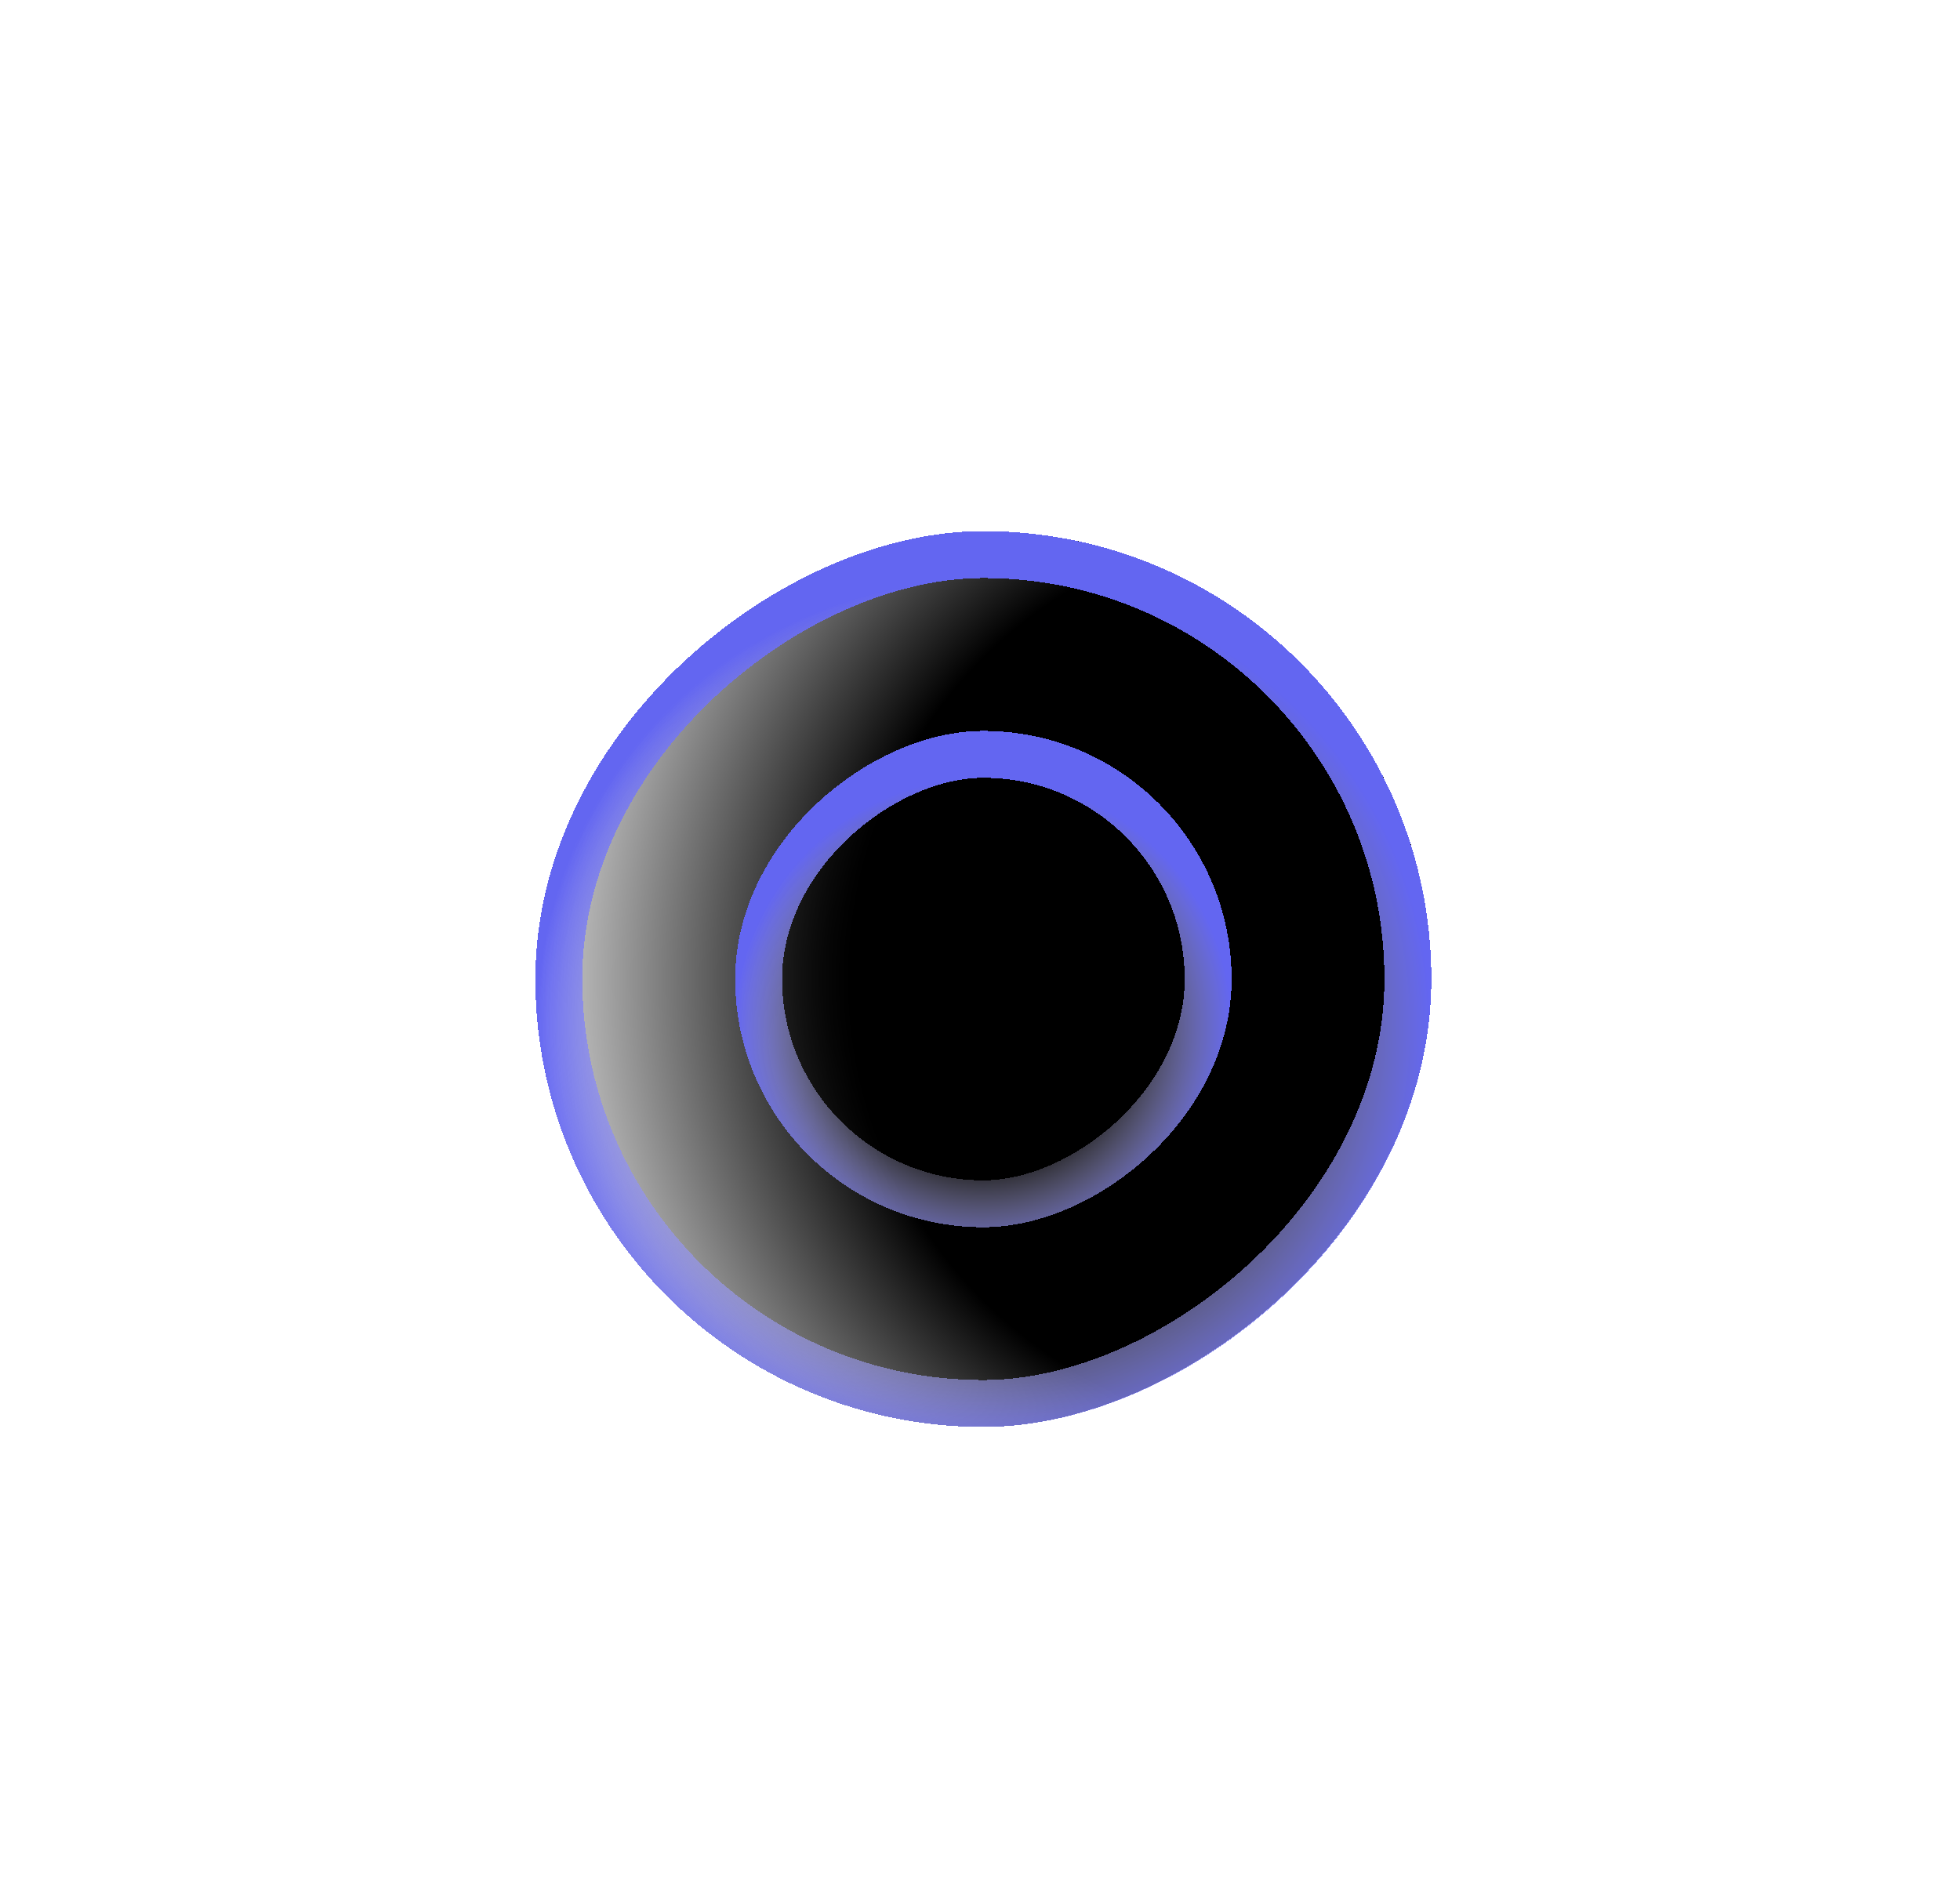 <svg width="35" height="34" viewBox="0 0 35 34" fill="none" xmlns="http://www.w3.org/2000/svg">
<g id="Group 1073713953">
<g id="Rectangle" filter="url(#filter0_ddi_1408_530)">
<rect x="25.56" y="9" width="16" height="16" rx="8" transform="rotate(90 25.56 9)" fill="url(#paint0_radial_1408_530)" shape-rendering="crispEdges"/>
<rect x="25.141" y="9.419" width="15.162" height="15.162" rx="7.581" transform="rotate(90 25.141 9.419)" stroke="url(#paint1_angular_1408_530)" stroke-width="0.838" shape-rendering="crispEdges"/>
</g>
<g id="Rectangle_2" filter="url(#filter1_ddi_1408_530)">
<rect x="21.993" y="12.568" width="8.865" height="8.865" rx="4.433" transform="rotate(90 21.993 12.568)" fill="url(#paint2_radial_1408_530)" shape-rendering="crispEdges"/>
<rect x="21.574" y="12.987" width="8.027" height="8.027" rx="4.013" transform="rotate(90 21.574 12.987)" stroke="url(#paint3_angular_1408_530)" stroke-width="0.838" shape-rendering="crispEdges"/>
</g>
</g>
<defs>
<filter id="filter0_ddi_1408_530" x="0.701" y="0.14" width="33.719" height="33.719" filterUnits="userSpaceOnUse" color-interpolation-filters="sRGB">
<feFlood flood-opacity="0" result="BackgroundImageFix"/>
<feColorMatrix in="SourceAlpha" type="matrix" values="0 0 0 0 0 0 0 0 0 0 0 0 0 0 0 0 0 0 127 0" result="hardAlpha"/>
<feOffset dy="-0.991"/>
<feGaussianBlur stdDeviation="0.495"/>
<feComposite in2="hardAlpha" operator="out"/>
<feColorMatrix type="matrix" values="0 0 0 0 0.74 0 0 0 0 0 0 0 0 0 1 0 0 0 1 0"/>
<feBlend mode="normal" in2="BackgroundImageFix" result="effect1_dropShadow_1408_530"/>
<feColorMatrix in="SourceAlpha" type="matrix" values="0 0 0 0 0 0 0 0 0 0 0 0 0 0 0 0 0 0 127 0" result="hardAlpha"/>
<feOffset/>
<feGaussianBlur stdDeviation="4.43"/>
<feComposite in2="hardAlpha" operator="out"/>
<feColorMatrix type="matrix" values="0 0 0 0 0.487 0 0 0 0 0 0 0 0 0 0.869 0 0 0 1 0"/>
<feBlend mode="normal" in2="effect1_dropShadow_1408_530" result="effect2_dropShadow_1408_530"/>
<feBlend mode="normal" in="SourceGraphic" in2="effect2_dropShadow_1408_530" result="shape"/>
<feColorMatrix in="SourceAlpha" type="matrix" values="0 0 0 0 0 0 0 0 0 0 0 0 0 0 0 0 0 0 127 0" result="hardAlpha"/>
<feOffset dy="1.477"/>
<feGaussianBlur stdDeviation="4.43"/>
<feComposite in2="hardAlpha" operator="arithmetic" k2="-1" k3="1"/>
<feColorMatrix type="matrix" values="0 0 0 0 0.404 0 0 0 0 0.231 0 0 0 0 0.722 0 0 0 1 0"/>
<feBlend mode="normal" in2="shape" result="effect3_innerShadow_1408_530"/>
</filter>
<filter id="filter1_ddi_1408_530" x="4.268" y="3.708" width="26.584" height="26.584" filterUnits="userSpaceOnUse" color-interpolation-filters="sRGB">
<feFlood flood-opacity="0" result="BackgroundImageFix"/>
<feColorMatrix in="SourceAlpha" type="matrix" values="0 0 0 0 0 0 0 0 0 0 0 0 0 0 0 0 0 0 127 0" result="hardAlpha"/>
<feOffset dy="-0.991"/>
<feGaussianBlur stdDeviation="0.495"/>
<feComposite in2="hardAlpha" operator="out"/>
<feColorMatrix type="matrix" values="0 0 0 0 0.74 0 0 0 0 0 0 0 0 0 1 0 0 0 1 0"/>
<feBlend mode="normal" in2="BackgroundImageFix" result="effect1_dropShadow_1408_530"/>
<feColorMatrix in="SourceAlpha" type="matrix" values="0 0 0 0 0 0 0 0 0 0 0 0 0 0 0 0 0 0 127 0" result="hardAlpha"/>
<feOffset/>
<feGaussianBlur stdDeviation="4.43"/>
<feComposite in2="hardAlpha" operator="out"/>
<feColorMatrix type="matrix" values="0 0 0 0 0.487 0 0 0 0 0 0 0 0 0 0.869 0 0 0 1 0"/>
<feBlend mode="normal" in2="effect1_dropShadow_1408_530" result="effect2_dropShadow_1408_530"/>
<feBlend mode="normal" in="SourceGraphic" in2="effect2_dropShadow_1408_530" result="shape"/>
<feColorMatrix in="SourceAlpha" type="matrix" values="0 0 0 0 0 0 0 0 0 0 0 0 0 0 0 0 0 0 127 0" result="hardAlpha"/>
<feOffset dy="1.477"/>
<feGaussianBlur stdDeviation="4.43"/>
<feComposite in2="hardAlpha" operator="arithmetic" k2="-1" k3="1"/>
<feColorMatrix type="matrix" values="0 0 0 0 0.404 0 0 0 0 0.231 0 0 0 0 0.722 0 0 0 1 0"/>
<feBlend mode="normal" in2="shape" result="effect3_innerShadow_1408_530"/>
</filter>
<radialGradient id="paint0_radial_1408_530" cx="0" cy="0" r="1" gradientUnits="userSpaceOnUse" gradientTransform="translate(33.56 11.268) rotate(90) scale(13.732)">
<stop/>
<stop offset="0.591"/>
<stop offset="0.97" stop-opacity="0.24"/>
<stop offset="1" stop-opacity="0"/>
</radialGradient>
<radialGradient id="paint1_angular_1408_530" cx="0" cy="0" r="1" gradientUnits="userSpaceOnUse" gradientTransform="translate(33.56 17) scale(8)">
<stop stop-color="#A855F7"/>
<stop offset="0.5" stop-color="#FAF5FF" stop-opacity="0"/>
<stop offset="1" stop-color="#6366F1"/>
</radialGradient>
<radialGradient id="paint2_radial_1408_530" cx="0" cy="0" r="1" gradientUnits="userSpaceOnUse" gradientTransform="translate(26.425 13.825) rotate(90) scale(7.608)">
<stop/>
<stop offset="0.591"/>
<stop offset="0.97" stop-opacity="0.24"/>
<stop offset="1" stop-opacity="0"/>
</radialGradient>
<radialGradient id="paint3_angular_1408_530" cx="0" cy="0" r="1" gradientUnits="userSpaceOnUse" gradientTransform="translate(26.425 17) scale(4.433)">
<stop stop-color="#A855F7"/>
<stop offset="0.5" stop-color="#FAF5FF" stop-opacity="0"/>
<stop offset="1" stop-color="#6366F1"/>
</radialGradient>
</defs>
</svg>
